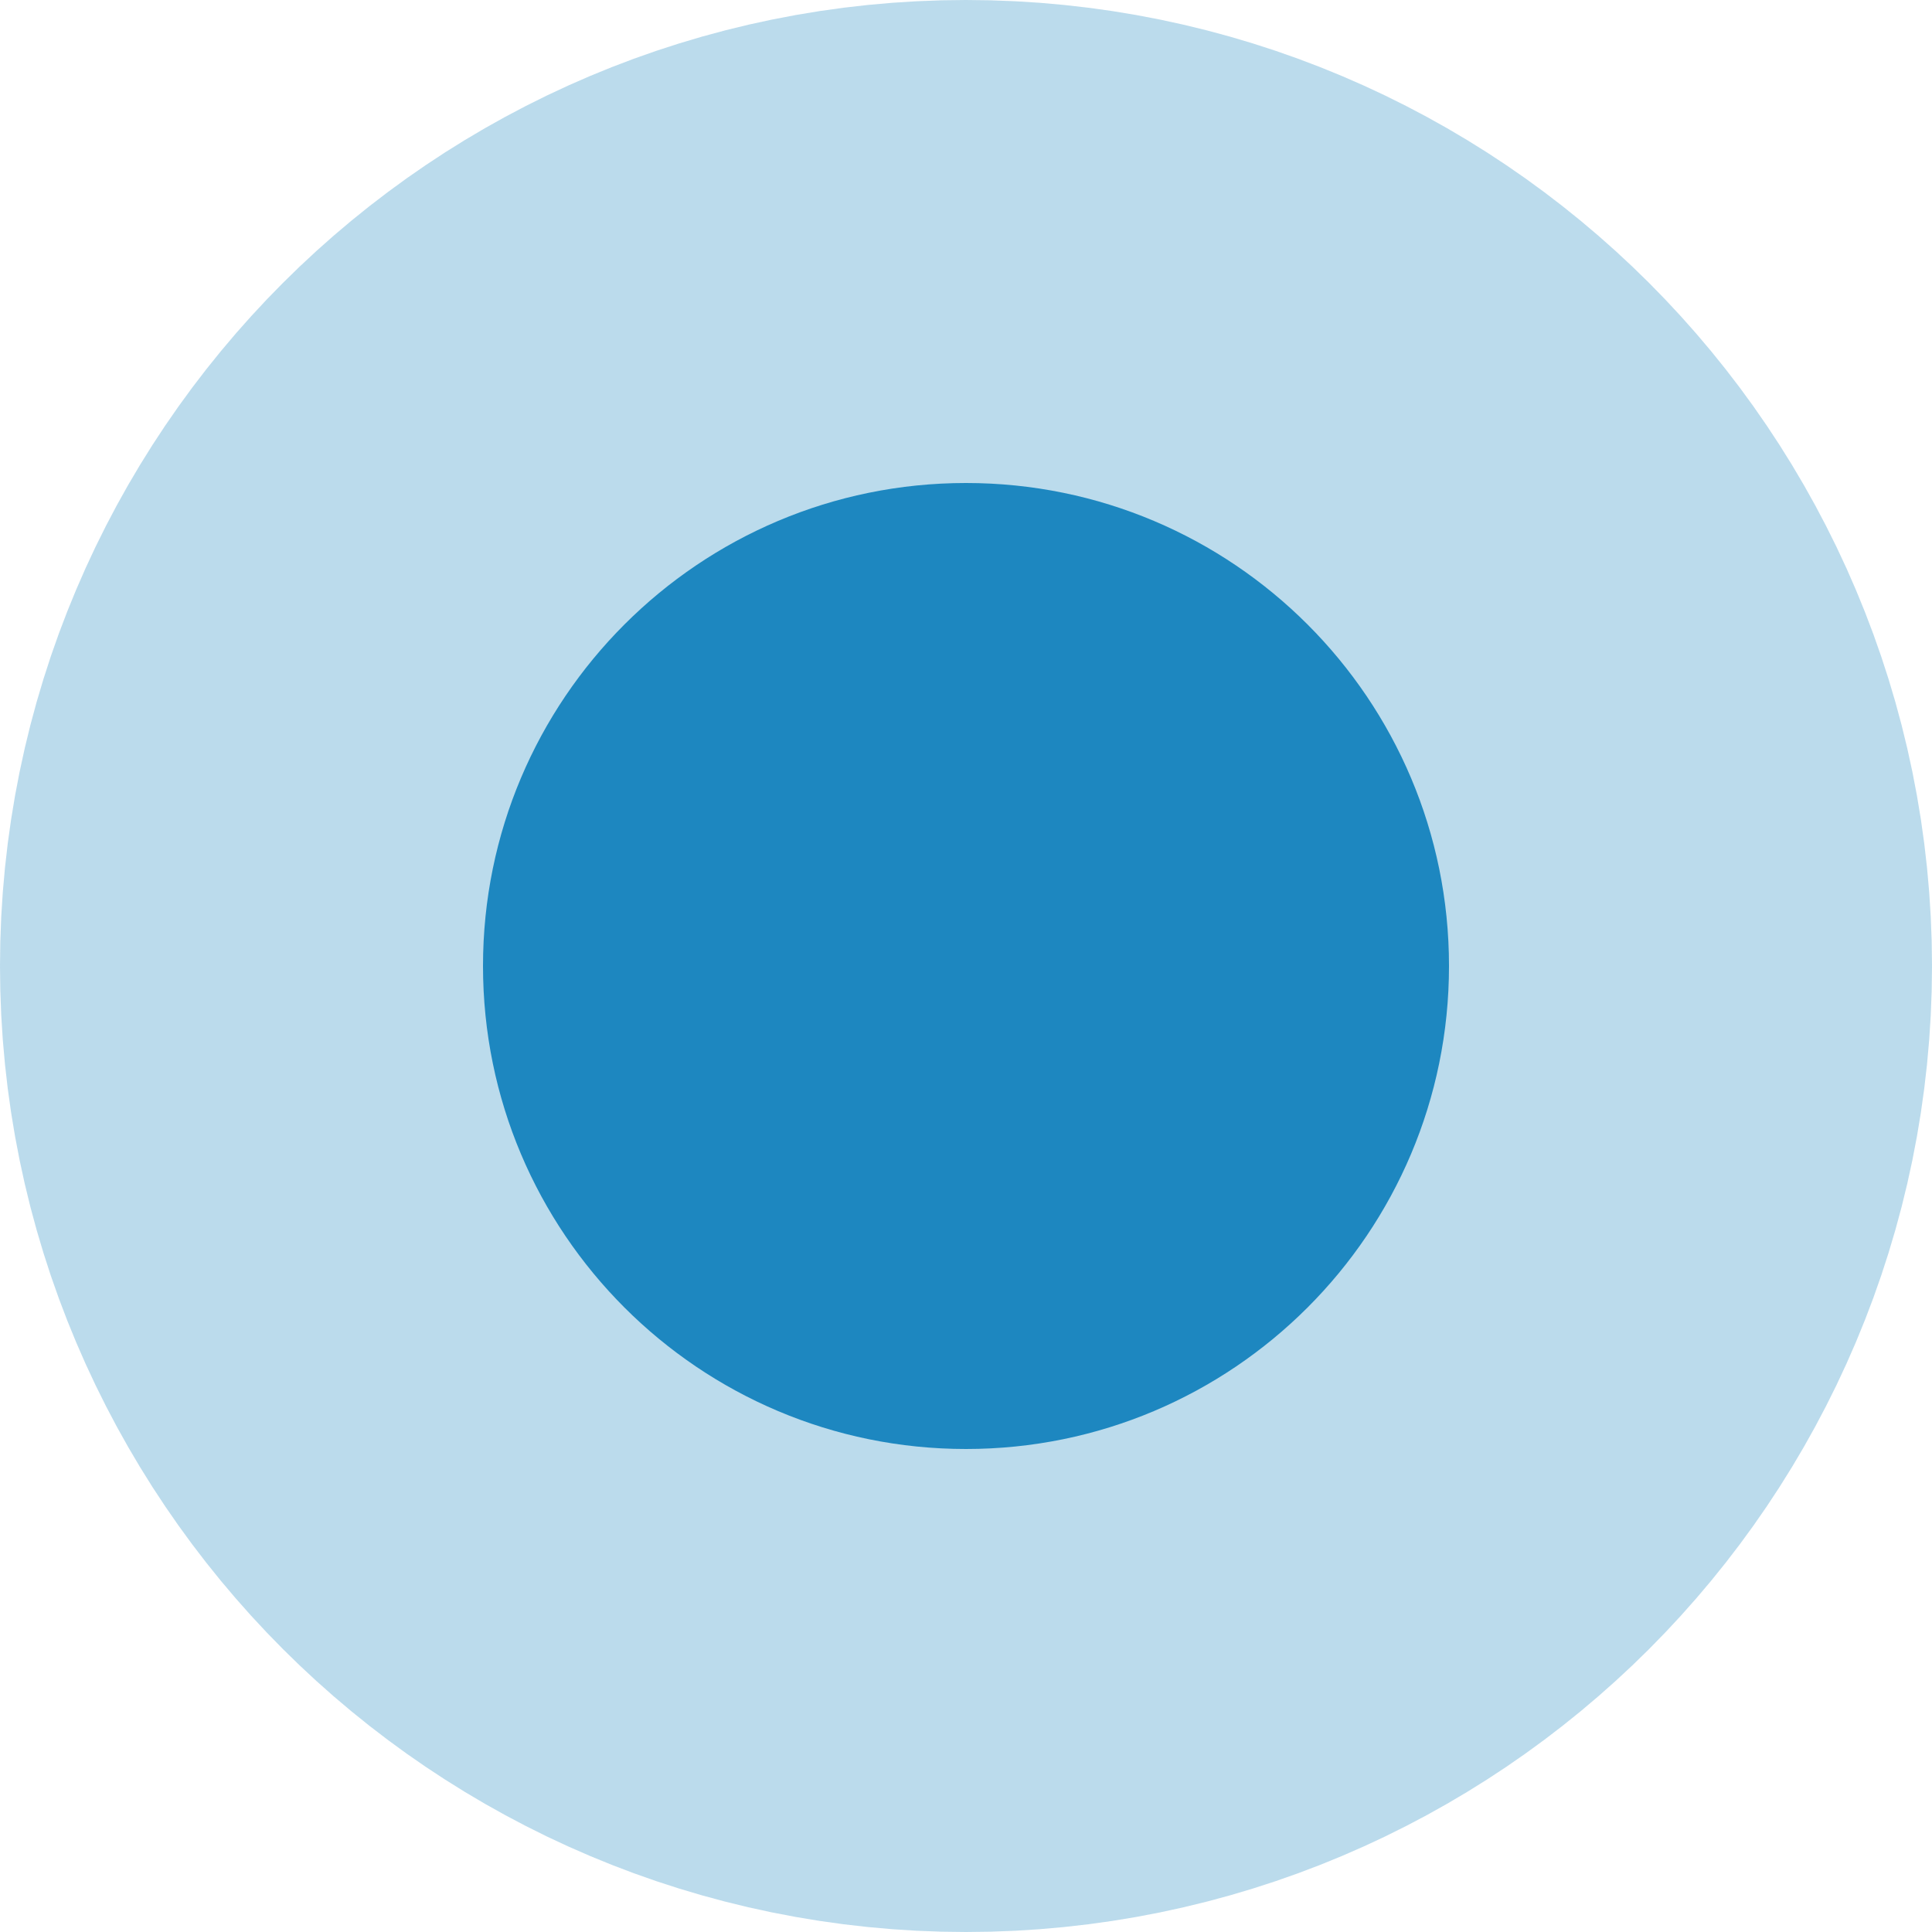 <svg xmlns="http://www.w3.org/2000/svg" width="12" height="12" viewBox="0 0 12 12">
  <path fill="#1e88c1" stroke="#1e88c1" stroke-opacity=".298" stroke-width="6" d="M39,0 C40.657,0 42,1.343 42,3 C42,4.657 40.657,6 39,6 C37.343,6 36,4.657 36,3 C36,1.343 37.343,0 39,0 Z" transform="translate(-33 3)"/>
</svg>
